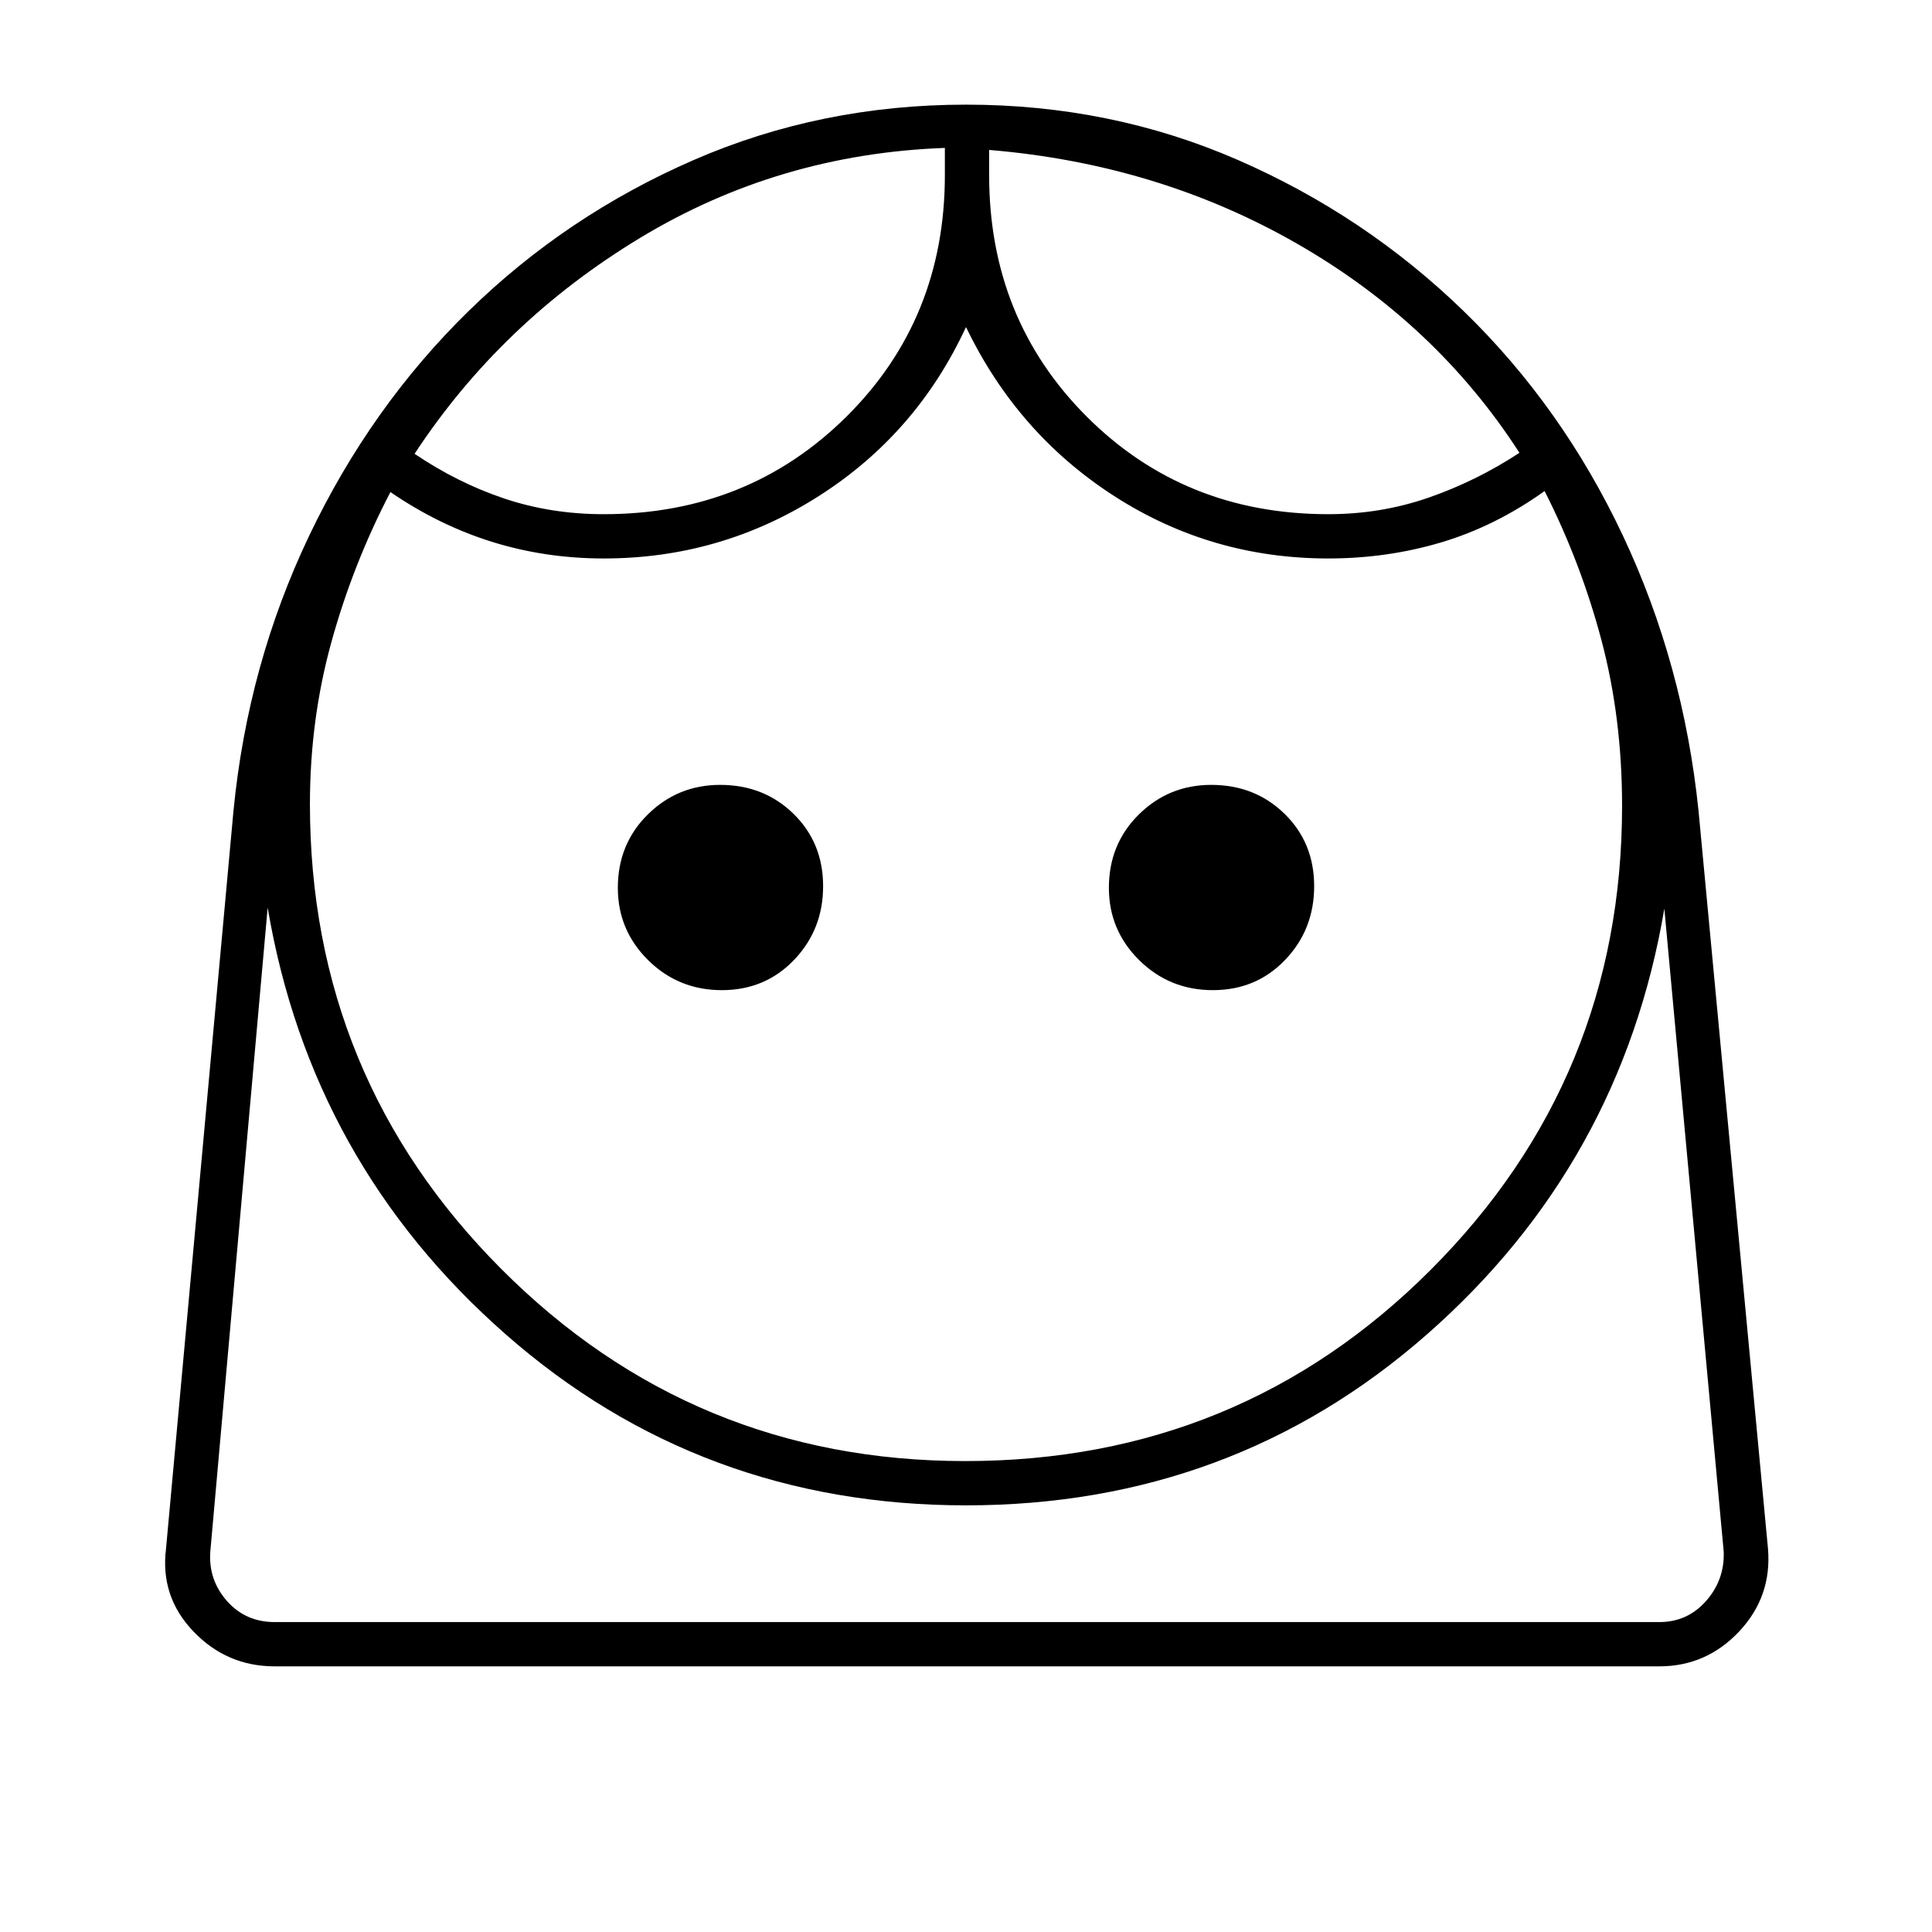 <svg xmlns="http://www.w3.org/2000/svg" height="48" viewBox="0 -960 960 960" width="48"><path d="M479.64-234Q616-234 711-329.12q95-95.13 95-230.44 0-43.73-10.25-82.33Q785.5-680.5 767.5-716q-24.5 17.5-51.35 25.5t-56.15 8q-58.18 0-106.34-31-48.16-31-73.66-84-24.5 53-73.16 84T300-682.5q-28.95 0-55.41-8.23-26.45-8.23-50.59-24.77-18.5 35.5-29.25 74.25T154-560.46q0 135.69 95.15 231.07Q344.3-234 479.64-234ZM358.67-468q21.54 0 35.93-15.06 14.4-15.07 14.4-36.61t-14.69-35.93q-14.7-14.4-36.48-14.4-21.04 0-35.93 14.69-14.9 14.7-14.9 36.48 0 21.04 15.06 35.93 15.07 14.9 36.61 14.9Zm244 0q21.54 0 35.93-15.06 14.4-15.07 14.4-36.61t-14.69-35.93q-14.7-14.4-36.48-14.4-21.04 0-35.93 14.69-14.9 14.7-14.9 36.48 0 21.04 15.06 35.93 15.07 14.9 36.61 14.9ZM300-704.5q71.72 0 120.61-48.49Q469.5-801.49 469.5-873v-13.5q-82.5 3-151.5 44.75T206-734.5q21.5 14.5 44.68 22.25 23.17 7.75 49.32 7.75Zm360 0q26.2 0 49.93-8.25T755-735q-41.5-64.35-110.5-103.92-69-39.58-153-46.58v12.5q0 71.51 48.49 120.01Q588.49-704.5 660-704.5ZM136.5-132q-23.81 0-40.41-17.36Q79.5-166.71 82.5-190.5L116-556.97q7.1-72.9 37.68-136.94 30.58-64.04 79.2-111.56Q281.5-853 344.72-880.5 407.95-908 480.07-908q72.04 0 135.12 27.52 63.07 27.52 112.02 75 48.95 47.47 79.12 111.47Q836.5-630 844-557l34.5 366.5q2 23.79-14.3 41.14Q847.89-132 824.5-132h-688Zm343.54-80Q348-212 251.25-297T133-509l-28.5 320q-1 14 8.25 24.5T136.5-154h688q14 0 23.25-10.5t8.75-24.5L827-508.5q-21.5 127-118.19 211.75T480.04-212Zm11.46-673.5Zm-22-1ZM479.99-154H856.5h-752 375.49Z"/></svg>